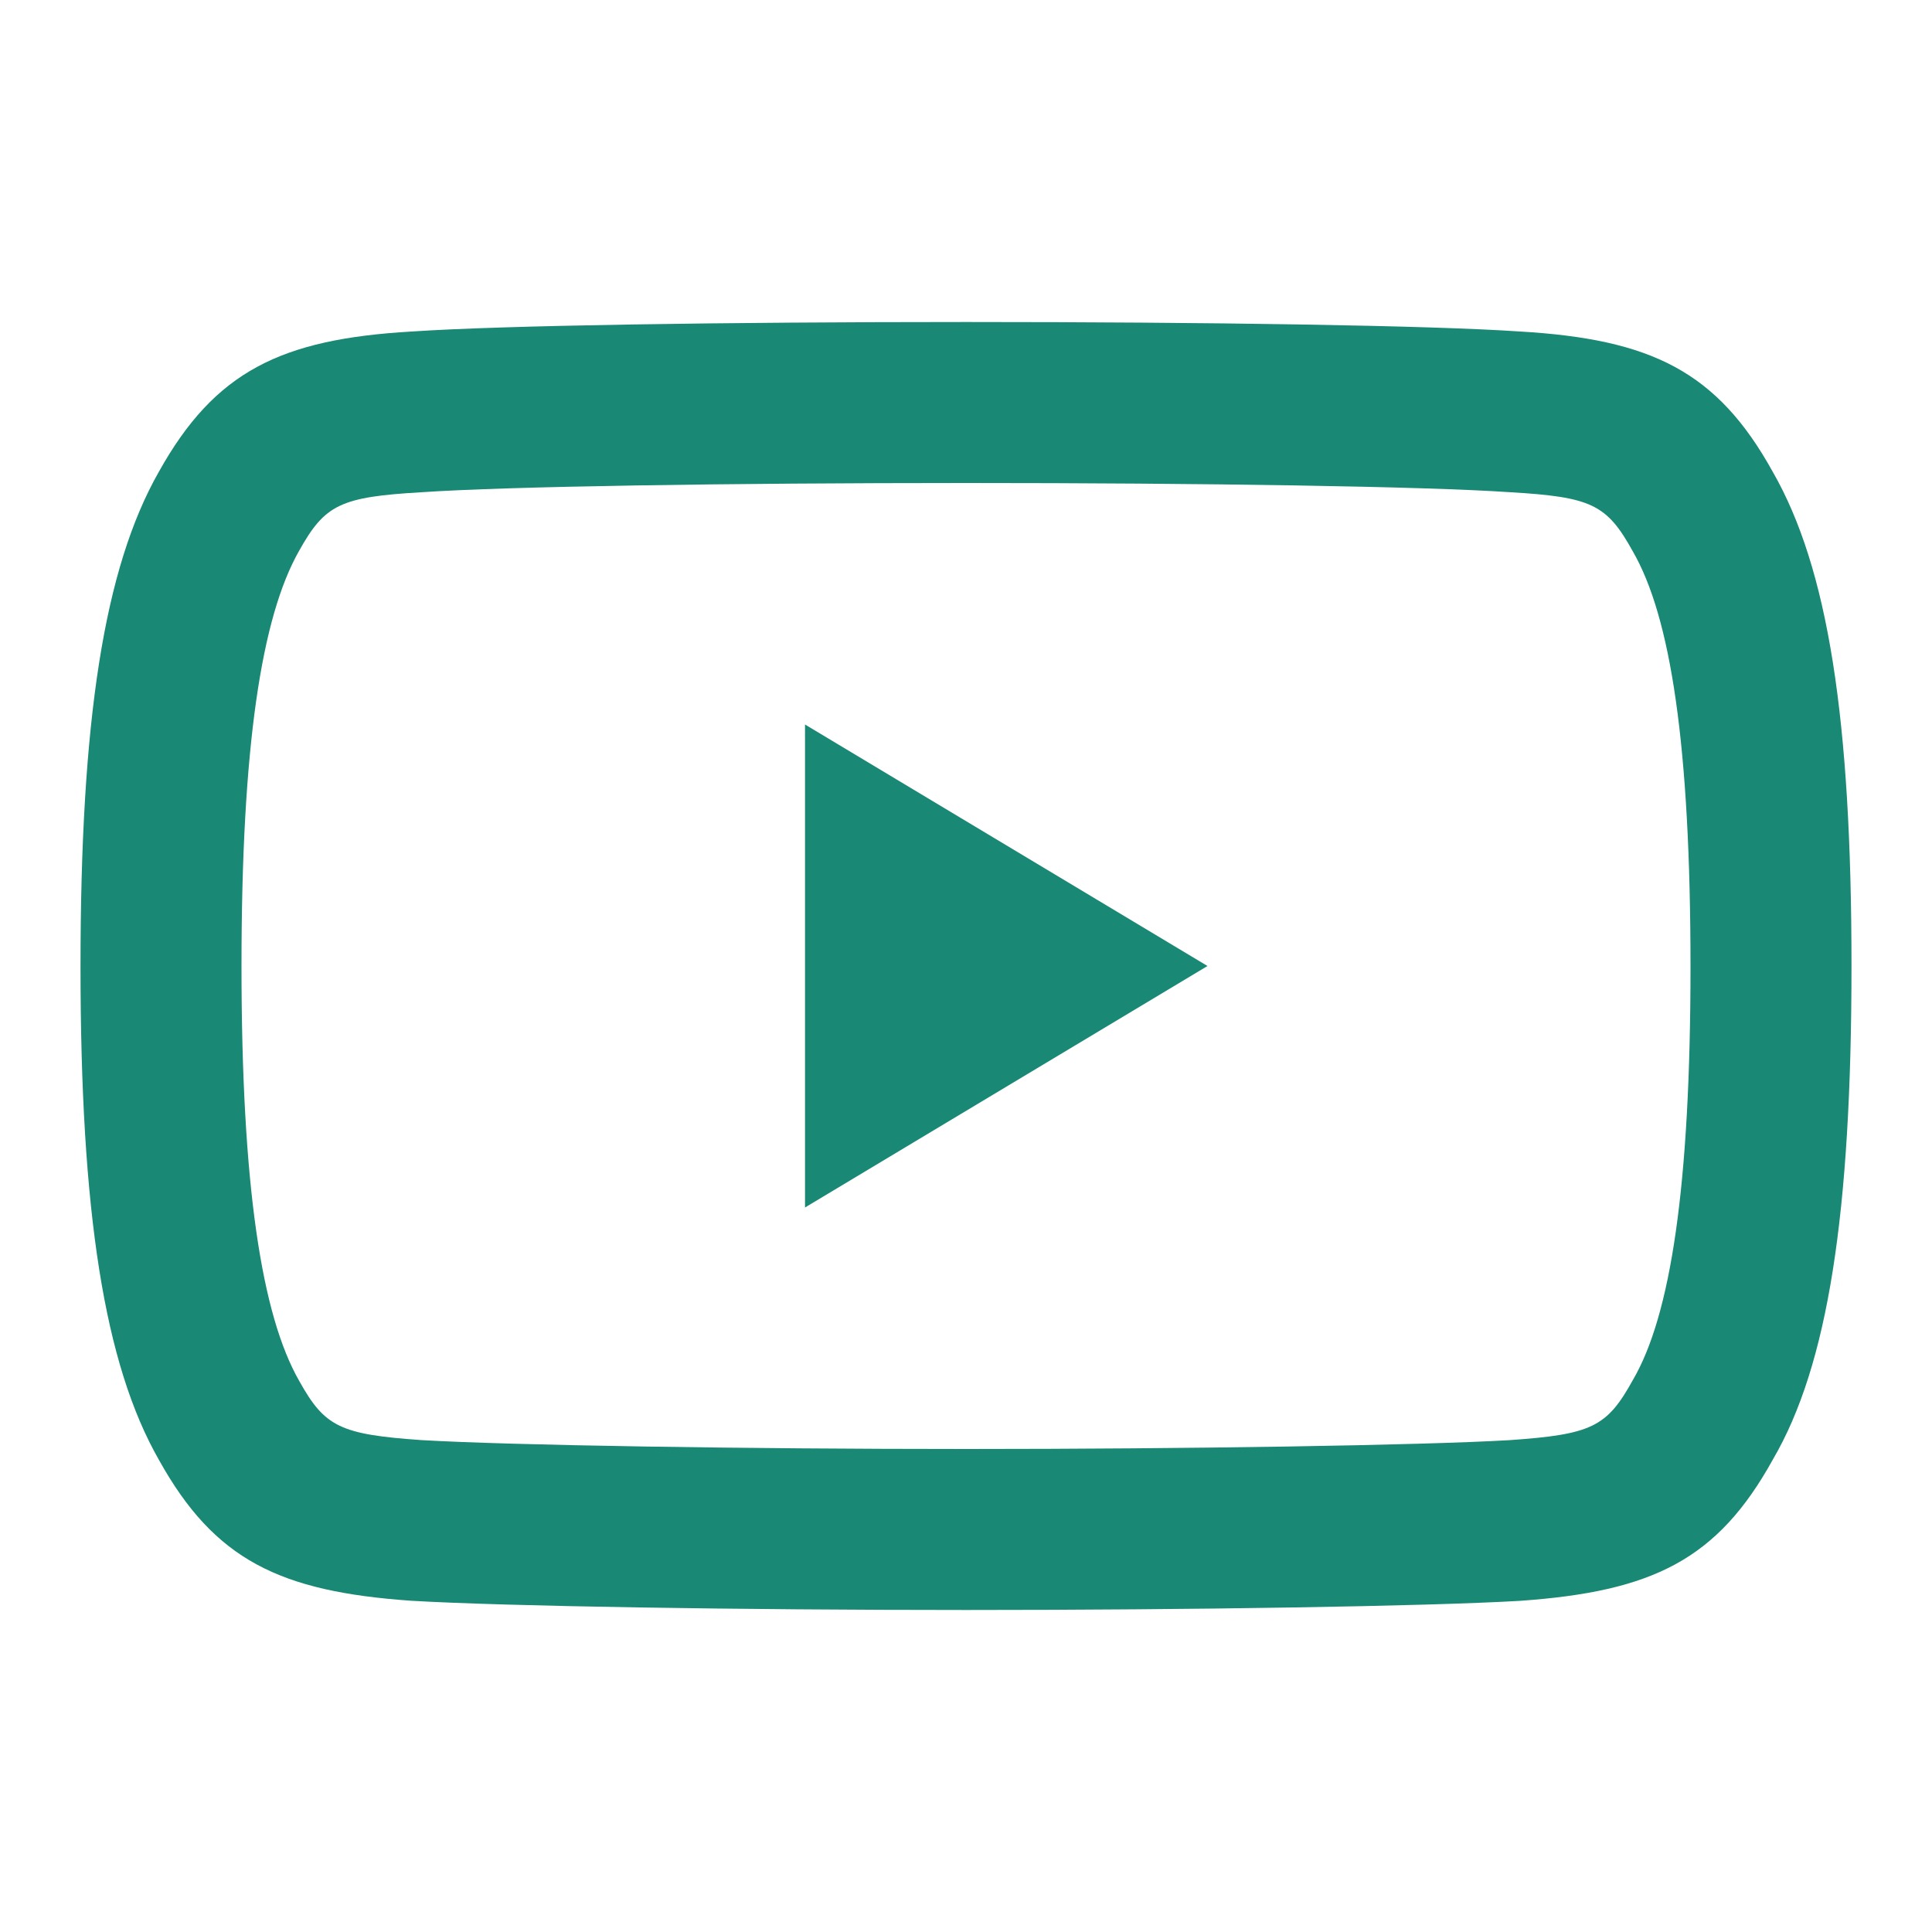 <svg width="40" height="40" viewBox="0 0 40 40" fill="none" xmlns="http://www.w3.org/2000/svg">
<path fill-rule="evenodd" clip-rule="evenodd" d="M36.708 30.213C37.847 28.262 38.333 25.115 38.333 19.995C38.333 14.896 37.851 11.767 36.7 9.763C35.547 7.682 34.179 7.022 31.464 6.863C29.61 6.737 25.004 6.667 20.005 6.667C14.994 6.667 10.386 6.737 8.518 6.864C5.819 7.022 4.45 7.684 3.287 9.771C2.152 11.768 1.667 14.912 1.667 20.014C1.667 25.087 2.155 28.247 3.297 30.237C4.445 32.297 5.792 32.951 8.514 33.142C10.471 33.257 15.341 33.333 20.005 33.333C24.658 33.333 29.525 33.257 31.464 33.144C34.212 32.951 35.558 32.296 36.708 30.213ZM31.254 10.19C32.952 10.289 33.267 10.442 33.806 11.416C34.589 12.773 35 15.429 35 20.014C35 24.564 34.587 27.234 33.809 28.568C33.269 29.546 32.956 29.698 31.25 29.817C29.415 29.924 24.595 30 20.005 30C15.404 30 10.581 29.924 8.728 29.816C7.043 29.698 6.726 29.543 6.198 28.596C5.415 27.231 5 24.545 5 19.995C5 15.448 5.413 12.777 6.192 11.405C6.728 10.444 7.047 10.289 8.729 10.191C10.508 10.07 15.074 10 20.005 10C24.925 10 29.488 10.07 31.254 10.19ZM16.667 15L25 20L16.667 25V15Z" fill="#198875"/>
</svg>

